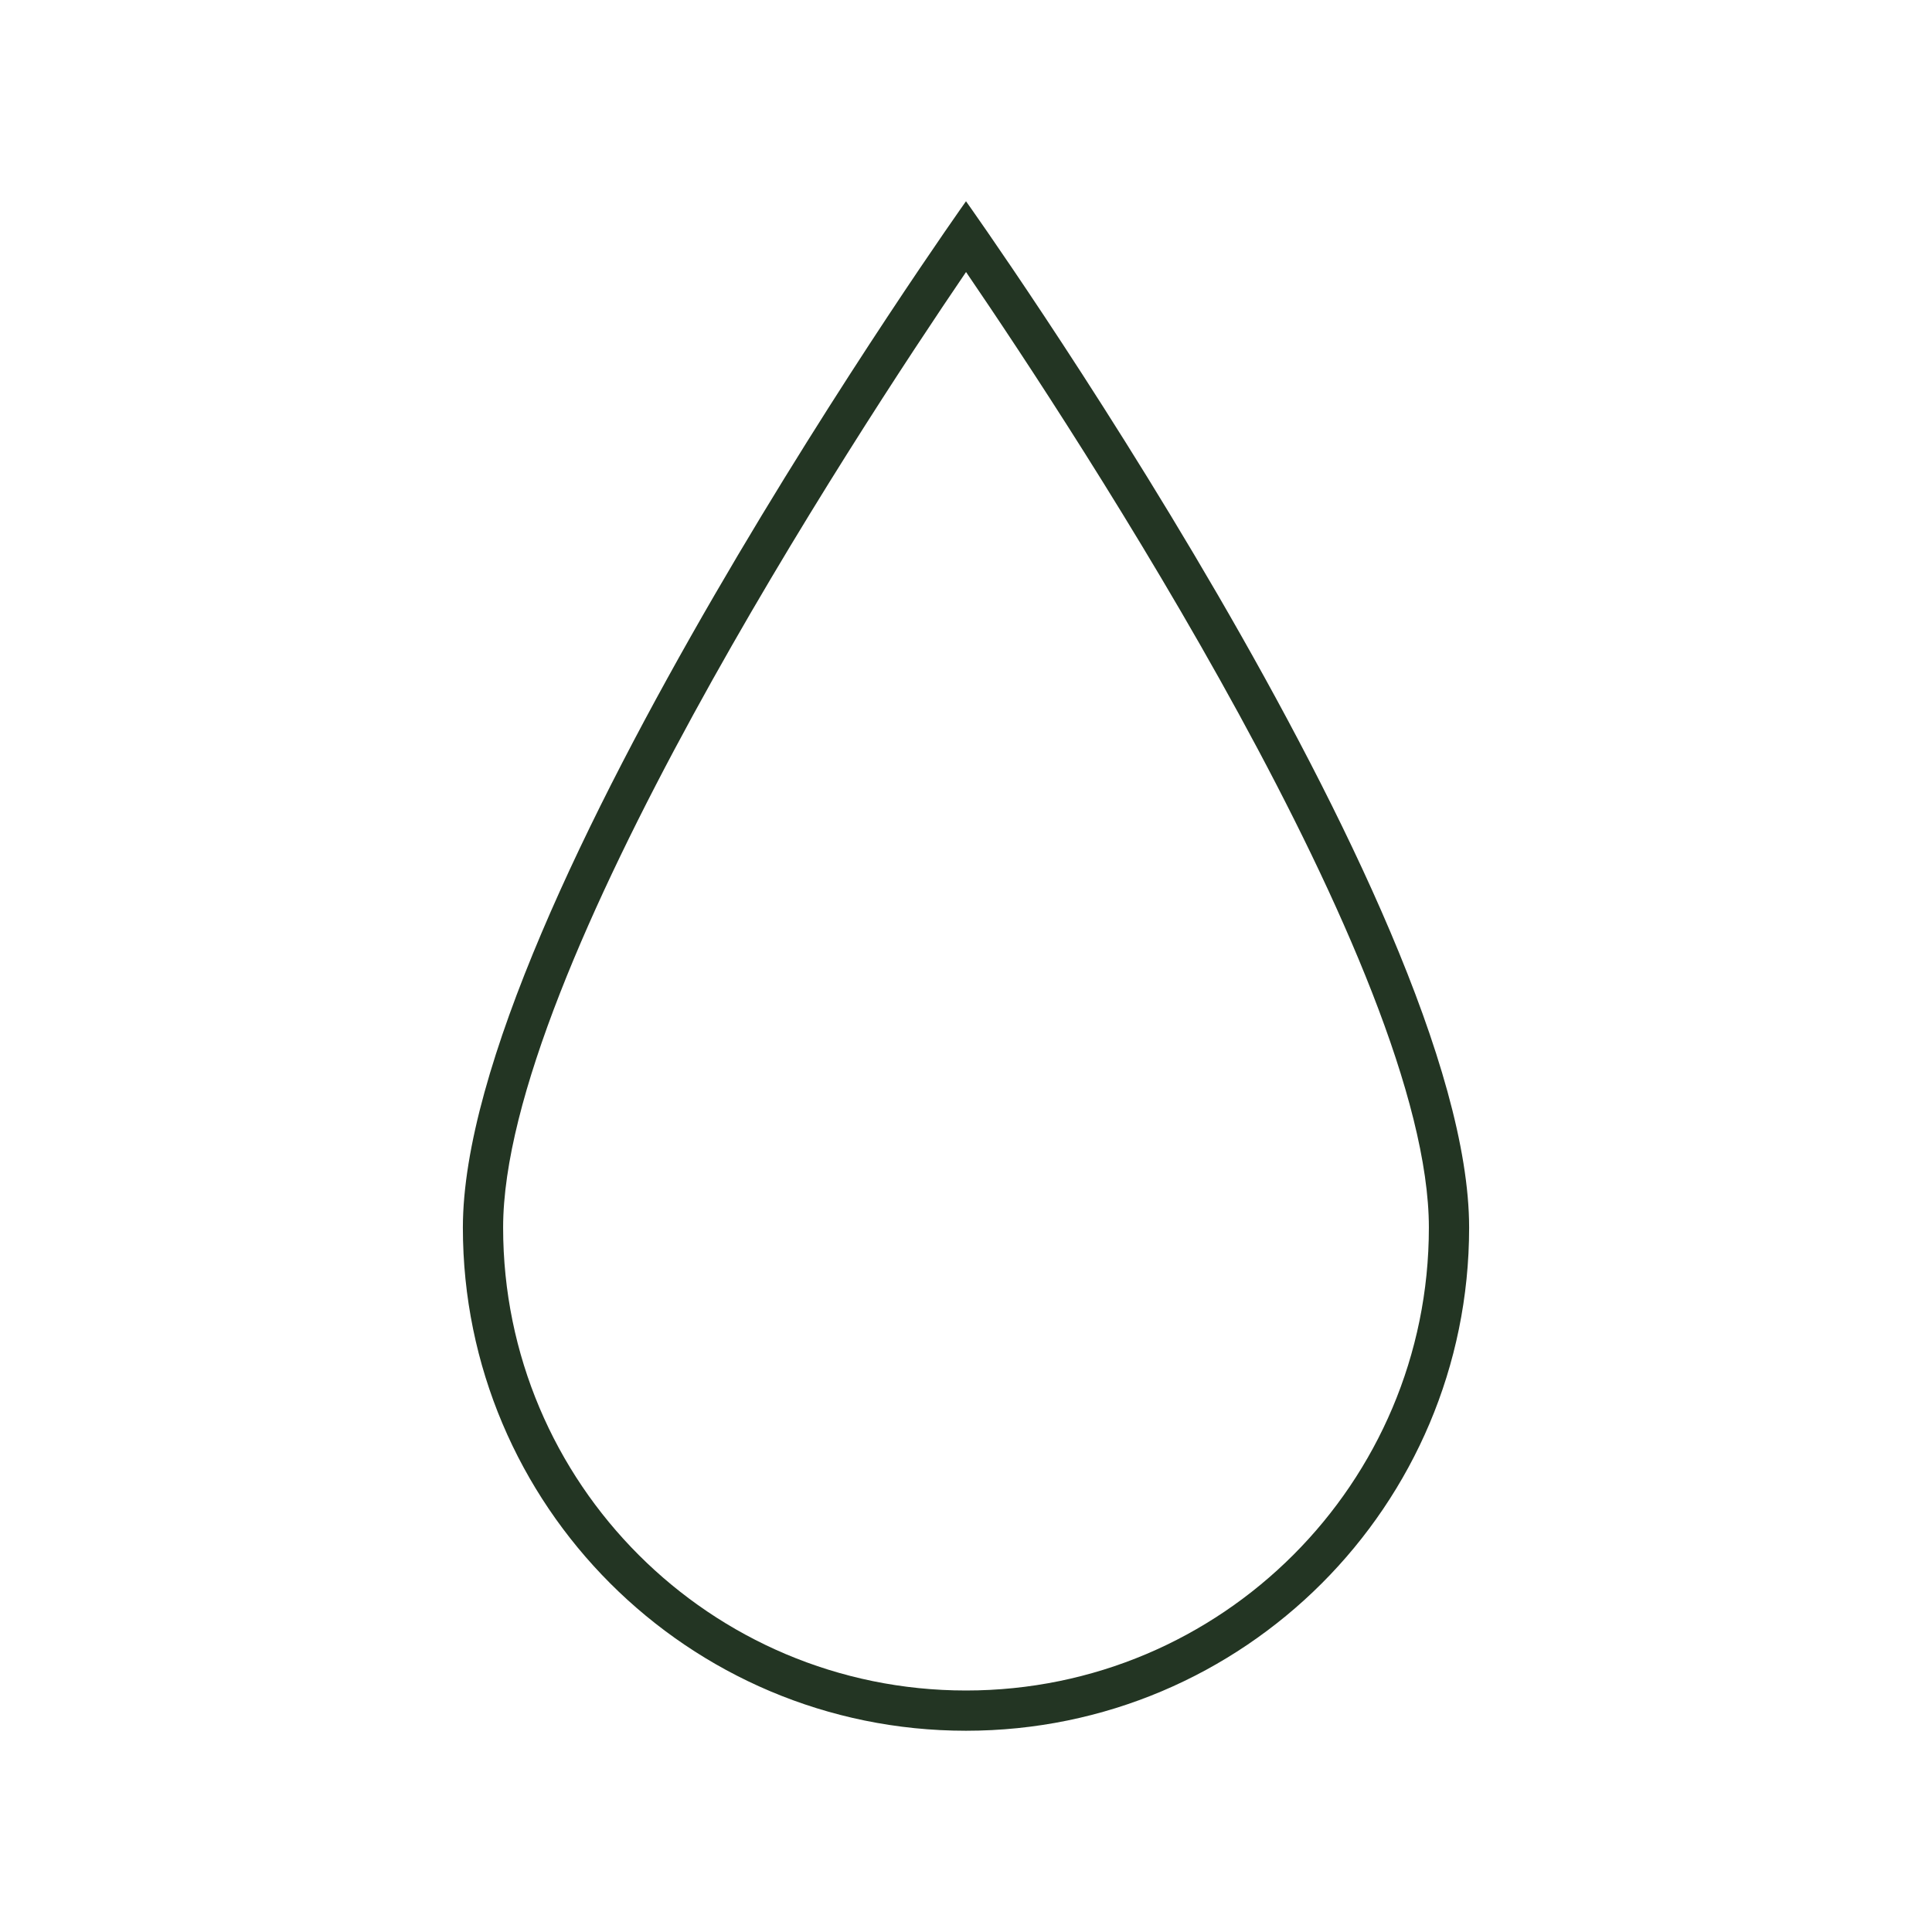 <svg viewBox="0 0 96 96" xmlns="http://www.w3.org/2000/svg" xmlns:xlink="http://www.w3.org/1999/xlink" id="Icons_Water_M" overflow="hidden"><g id="Icons"><path d="M23 61C23 74.807 34.193 86 48 86 61.807 86 73 74.807 73 61 73 45.1 48 10 48 10 48 10 23 45.2 23 61ZM71 61C71 73.703 60.703 84 48 84 35.297 84 25 73.703 25 61 25 48.306 42.506 21.59 48.002 13.516 53.501 21.572 71 48.22 71 61Z" stroke-width="1" fill="#233523"/></g></svg>